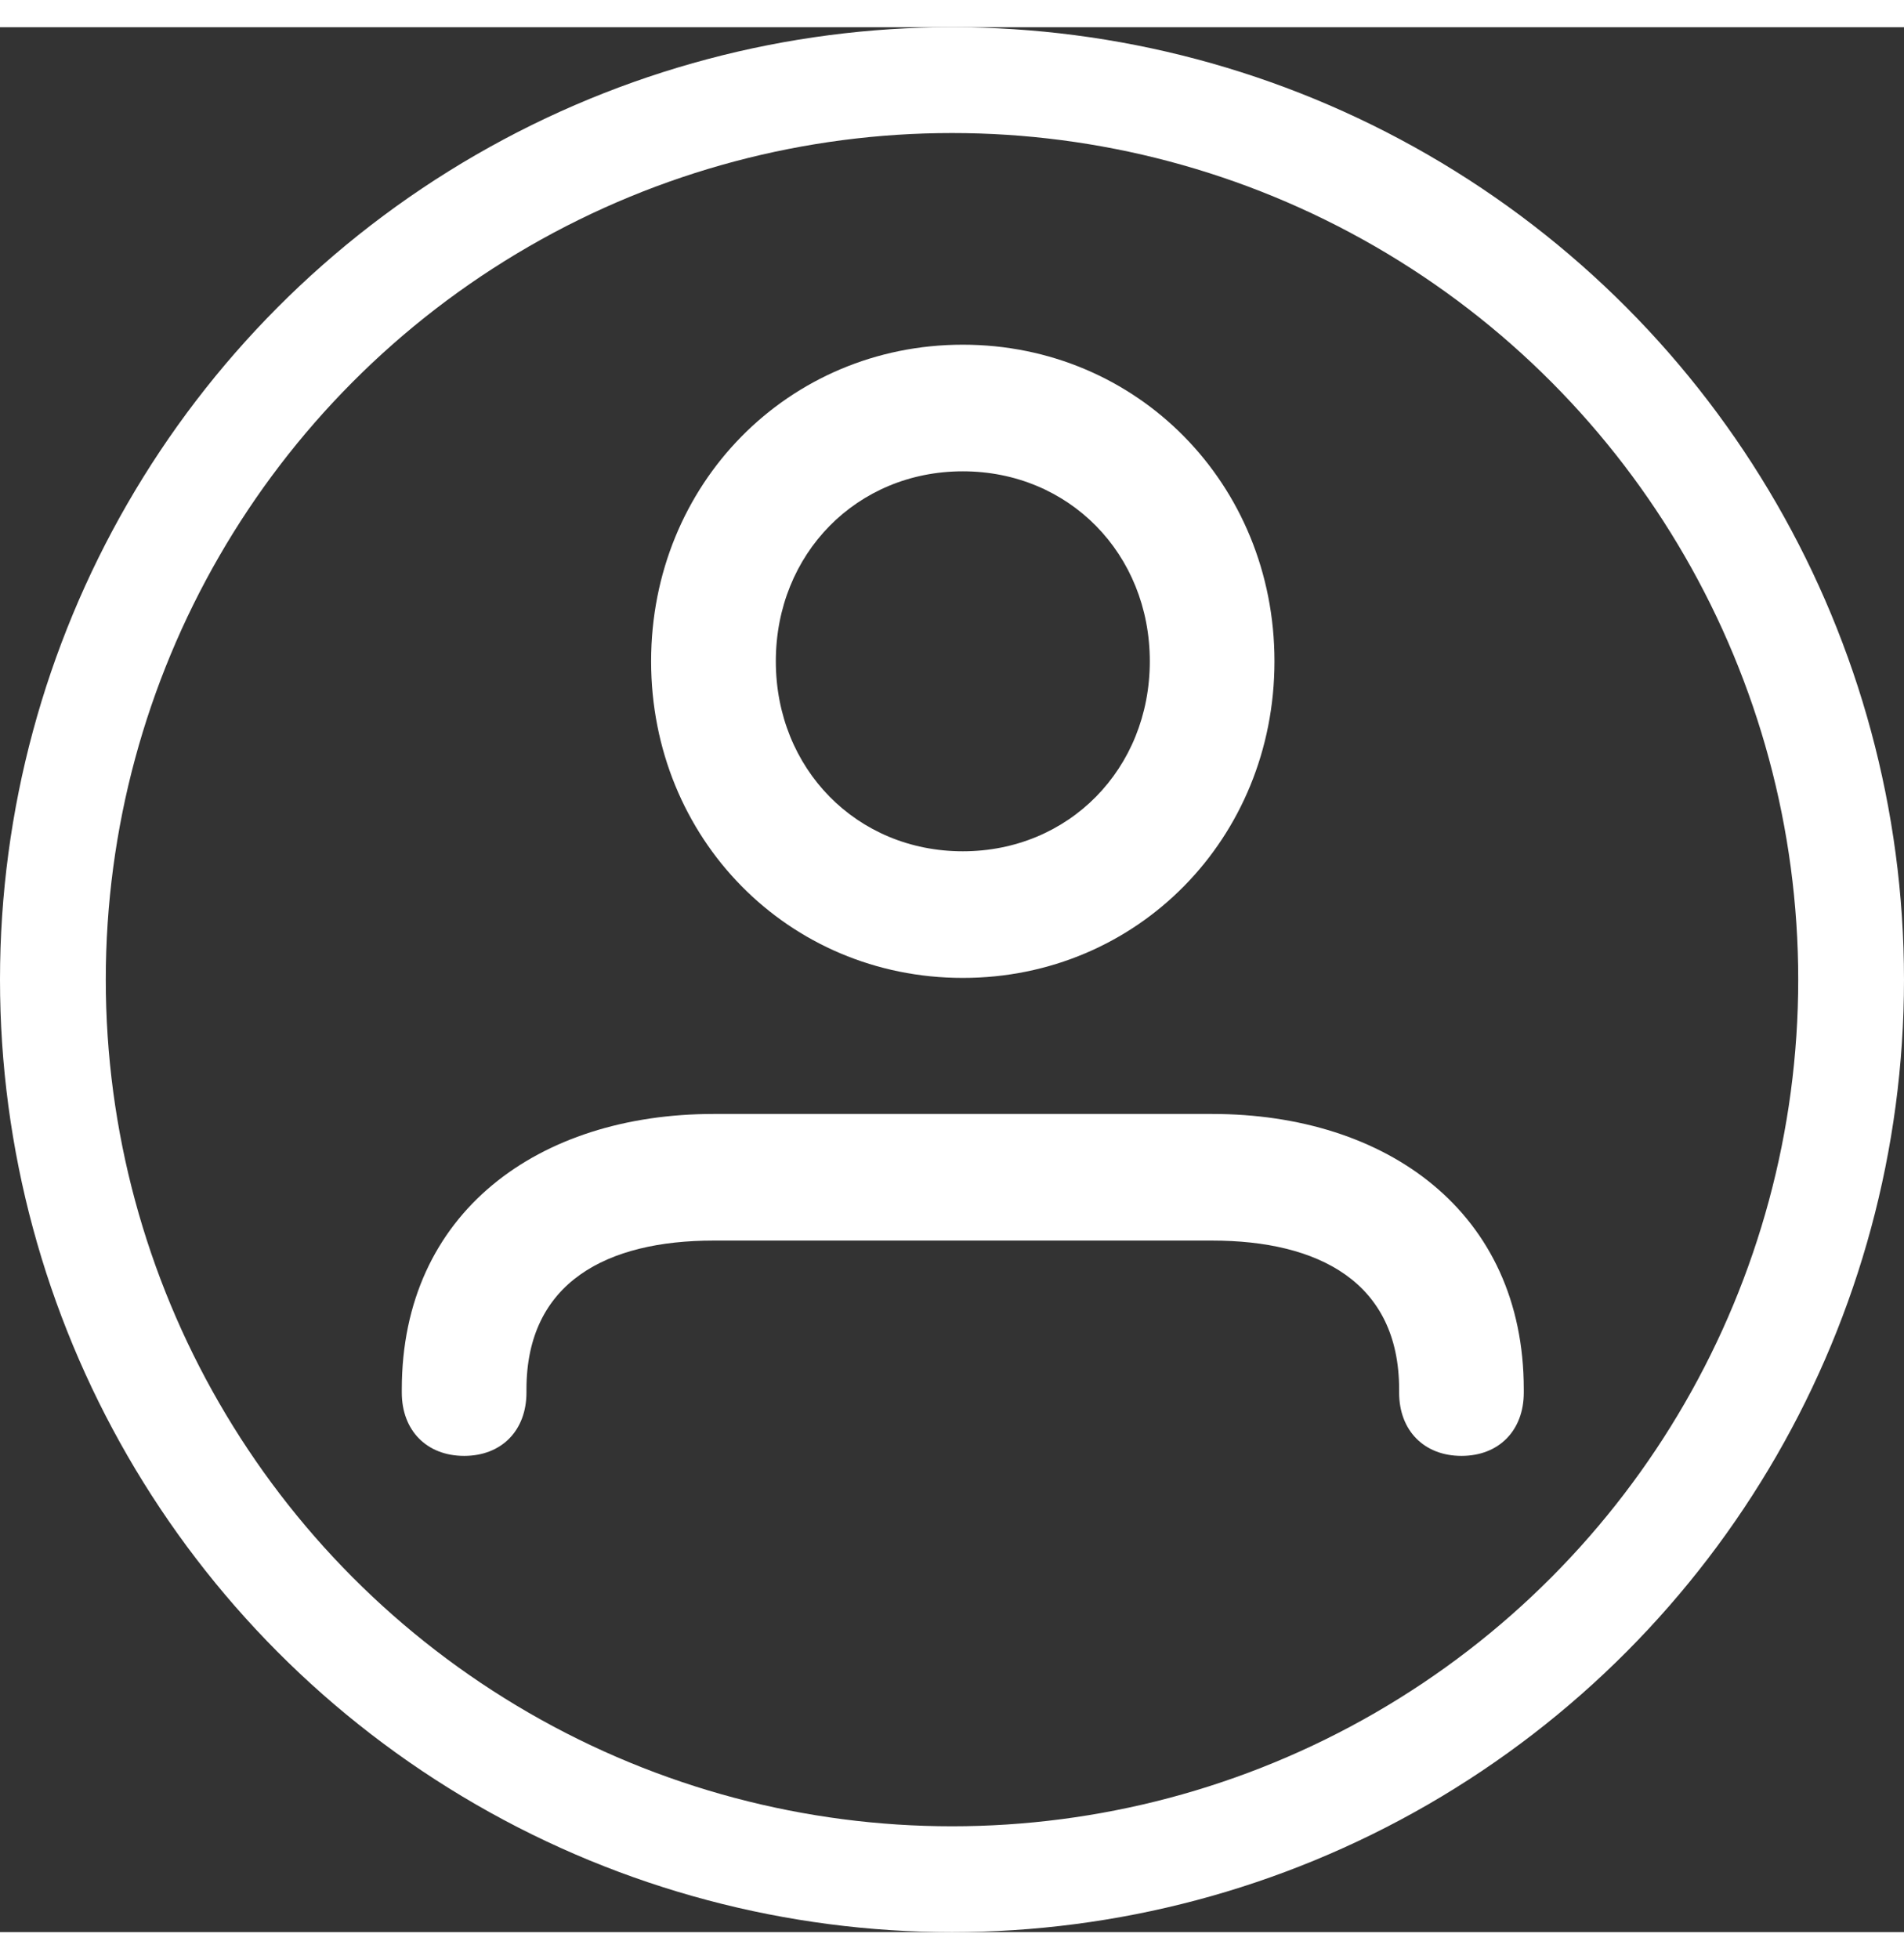 <?xml version="1.0" encoding="UTF-8"?>
<svg width="35px" height="36px" viewBox="0 0 36 36" version="1.1" xmlns="http://www.w3.org/2000/svg" xmlns:xlink="http://www.w3.org/1999/xlink">
    <rect x="0" y="0" width="36" height="36" fill="#333333" stroke="none"/>
    <!-- Generator: Sketch 64 (93537) - https://sketch.com -->
    <title>icon / id</title>
    <desc>Created with Sketch.</desc>
    <defs>
        <path d="M21.811,19.743 L21.811,19.803 C21.811,20.521 21.34,21 20.633,21 C19.926,21 19.454,20.521 19.454,19.803 L19.454,19.743 C19.454,17.709 17.922,16.931 15.919,16.931 L6.49,16.931 C4.486,16.931 2.954,17.709 2.954,19.743 L2.954,19.803 C2.954,20.521 2.483,21 1.776,21 C1.069,21 0.597,20.521 0.597,19.803 L0.597,19.743 C0.597,16.393 3.19,14.538 6.49,14.538 L15.919,14.538 C19.219,14.538 21.811,16.393 21.811,19.743 Z M5.311,5.983 C5.311,2.633 7.904,0 11.204,0 C14.504,0 17.097,2.633 17.097,5.983 C17.097,9.334 14.504,11.967 11.204,11.967 C7.904,11.967 5.311,9.334 5.311,5.983 Z M7.669,5.983 C7.669,8.018 9.201,9.574 11.204,9.574 C13.208,9.574 14.74,8.018 14.74,5.983 C14.74,3.949 13.208,2.393 11.204,2.393 C9.201,2.393 7.669,3.949 7.669,5.983 Z" id="path-1"></path>
    </defs>
    <g id="Symbols" stroke="none" stroke-width="1" fill="none" fill-rule="evenodd">
        <g id="modal/berty_id/blue" transform="translate(-313, -24)">
            <g id="icon-/-id" transform="translate(314, 25)">
                <g id="icon-/-user" transform="translate(6, 5)">
                    <mask id="mask-2" fill="white">
                        <use xlink:href="#path-1"></use>
                    </mask>
                    <use id="Mask" fill="#FFFFFF" fill-rule="nonzero" xlink:href="#path-1"></use>
                </g>
                <ellipse id="Oval-Copy" stroke="#FFFFFF" stroke-width="2" cx="17" cy="17" rx="17" ry="17"></ellipse>
            </g>
        </g>
    </g>
</svg>
